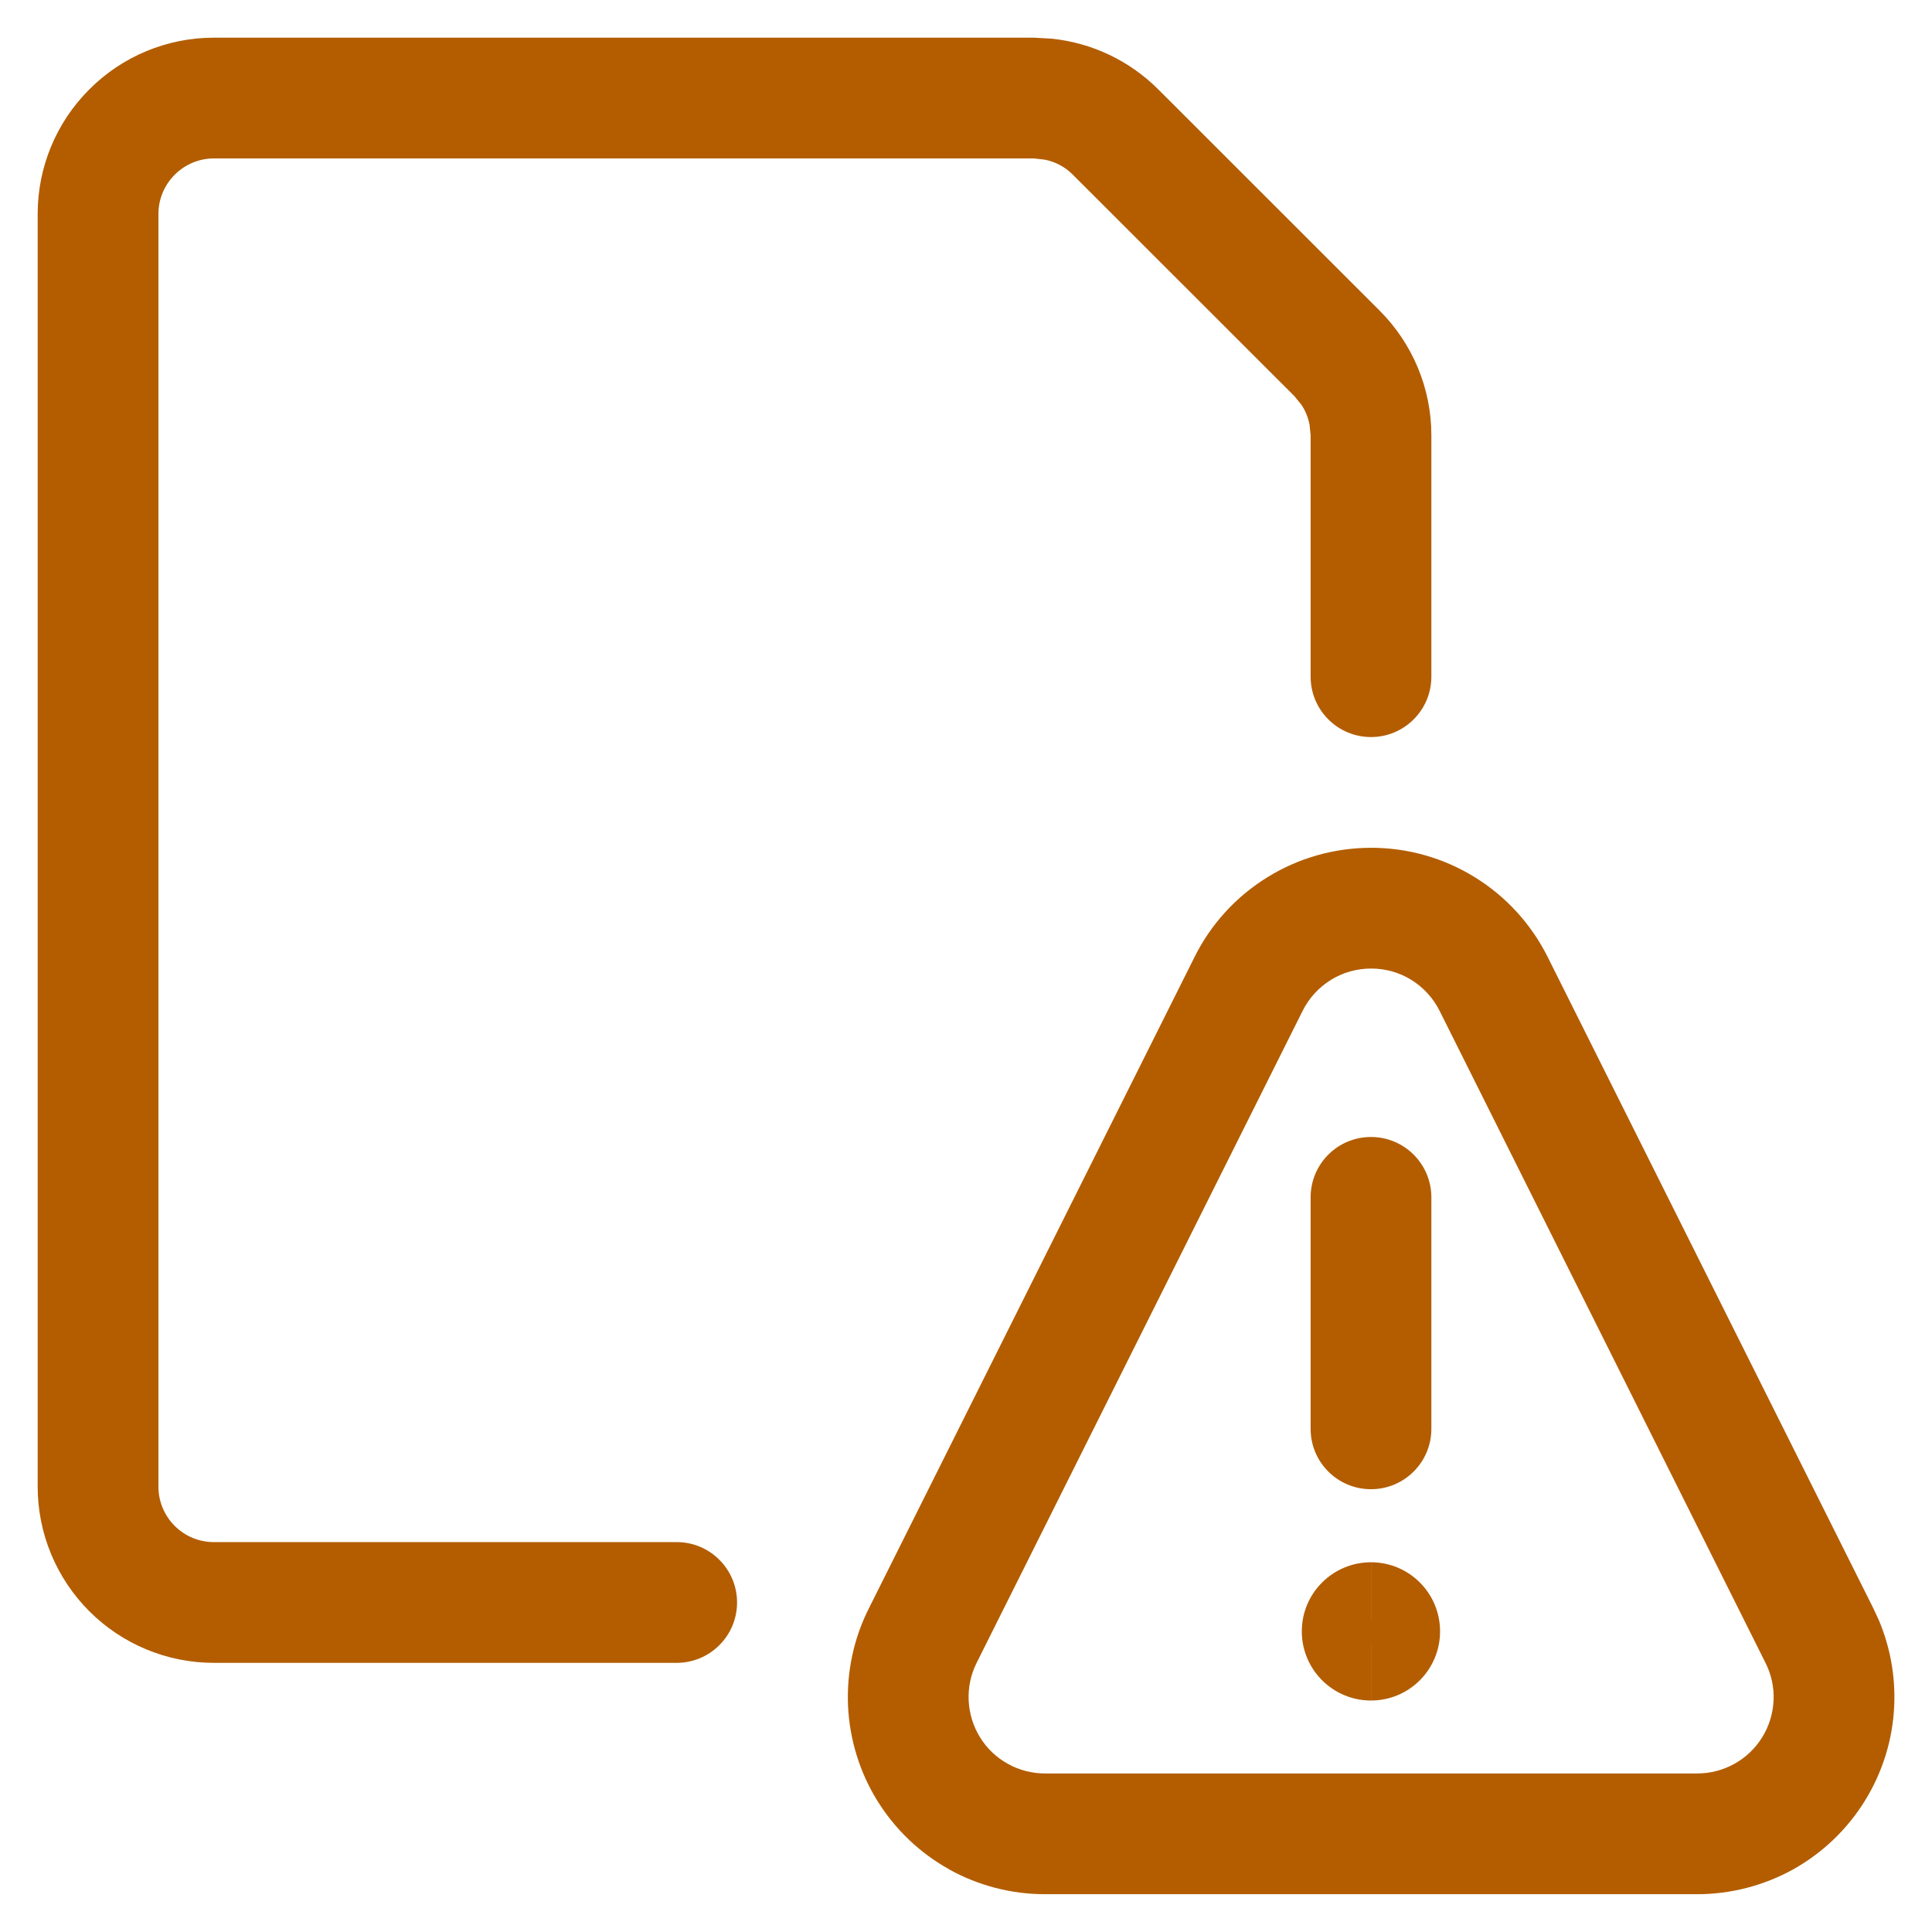 <svg width="16" height="16" viewBox="0 0 16 16" fill="none" xmlns="http://www.w3.org/2000/svg">
<g clip-path="url(#clip0_3629_15374)">
<path d="M11.354 13.417C11.406 13.417 11.448 13.459 11.448 13.51C11.448 13.562 11.406 13.604 11.354 13.604V14.083C11.038 14.083 10.781 13.827 10.781 13.51C10.781 13.194 11.038 12.938 11.354 12.938V13.417Z" fill="#B35D00"/>
<path d="M11.354 12.938C11.67 12.938 11.926 13.194 11.926 13.51C11.926 13.827 11.67 14.083 11.354 14.083V13.604C11.302 13.604 11.26 13.562 11.26 13.51C11.26 13.459 11.302 13.417 11.354 13.417V12.938Z" fill="#B35D00"/>
<path d="M10.854 11.833V9.916C10.854 9.64 11.077 9.416 11.354 9.416C11.63 9.416 11.854 9.64 11.854 9.916V11.833C11.854 12.109 11.63 12.333 11.354 12.333C11.077 12.333 10.854 12.109 10.854 11.833Z" fill="#B35D00"/>
<path d="M11.355 7.021C11.659 7.021 11.956 7.105 12.214 7.265C12.472 7.424 12.68 7.652 12.816 7.923H12.816L15.516 13.323L15.56 13.418C15.654 13.641 15.698 13.884 15.687 14.127C15.675 14.405 15.591 14.676 15.445 14.912C15.299 15.149 15.094 15.345 14.851 15.481C14.607 15.616 14.333 15.687 14.055 15.687H8.655V15.687C8.376 15.687 8.102 15.616 7.859 15.481V15.48C7.616 15.345 7.412 15.149 7.265 14.912C7.119 14.676 7.036 14.405 7.023 14.127C7.011 13.849 7.069 13.572 7.194 13.323L9.894 7.923C10.029 7.652 10.238 7.424 10.496 7.265C10.754 7.105 11.052 7.021 11.355 7.021ZM11.355 8.021C11.238 8.021 11.122 8.053 11.022 8.115C10.922 8.177 10.841 8.265 10.788 8.371L8.088 13.771C8.04 13.867 8.017 13.975 8.022 14.082C8.027 14.19 8.059 14.295 8.116 14.387C8.172 14.479 8.252 14.555 8.346 14.607C8.44 14.66 8.547 14.687 8.655 14.687H14.055C14.163 14.687 14.269 14.66 14.364 14.607C14.458 14.555 14.537 14.479 14.594 14.387C14.651 14.295 14.683 14.19 14.688 14.082C14.693 13.975 14.67 13.867 14.621 13.771L11.922 8.371C11.869 8.265 11.788 8.177 11.688 8.115C11.588 8.053 11.473 8.021 11.355 8.021Z" fill="#B35D00"/>
<path d="M0.312 12.312V1.771C0.312 1.384 0.466 1.013 0.74 0.74C1.013 0.466 1.384 0.312 1.771 0.312H8.562L8.706 0.32C9.039 0.353 9.353 0.501 9.592 0.74L11.427 2.574C11.7 2.848 11.854 3.218 11.854 3.605V5.604C11.854 5.88 11.63 6.104 11.354 6.104C11.078 6.104 10.854 5.88 10.854 5.604V3.605L10.845 3.516C10.833 3.457 10.811 3.401 10.777 3.351L10.72 3.281L8.885 1.447C8.821 1.382 8.739 1.339 8.651 1.322L8.561 1.312H1.771C1.649 1.312 1.533 1.361 1.447 1.447C1.361 1.533 1.312 1.649 1.312 1.771V12.312C1.312 12.434 1.361 12.551 1.447 12.637C1.533 12.723 1.649 12.771 1.771 12.771H5.604C5.88 12.771 6.104 12.995 6.104 13.271C6.104 13.547 5.88 13.771 5.604 13.771H1.771C1.384 13.771 1.013 13.617 0.74 13.344C0.466 13.07 0.312 12.699 0.312 12.312Z" fill="#B35D00"/>
</g>
<defs>
<clipPath id="clip0_3629_15374">
<rect width="16" height="16" fill="white"/>
</clipPath>
</defs>
</svg>
